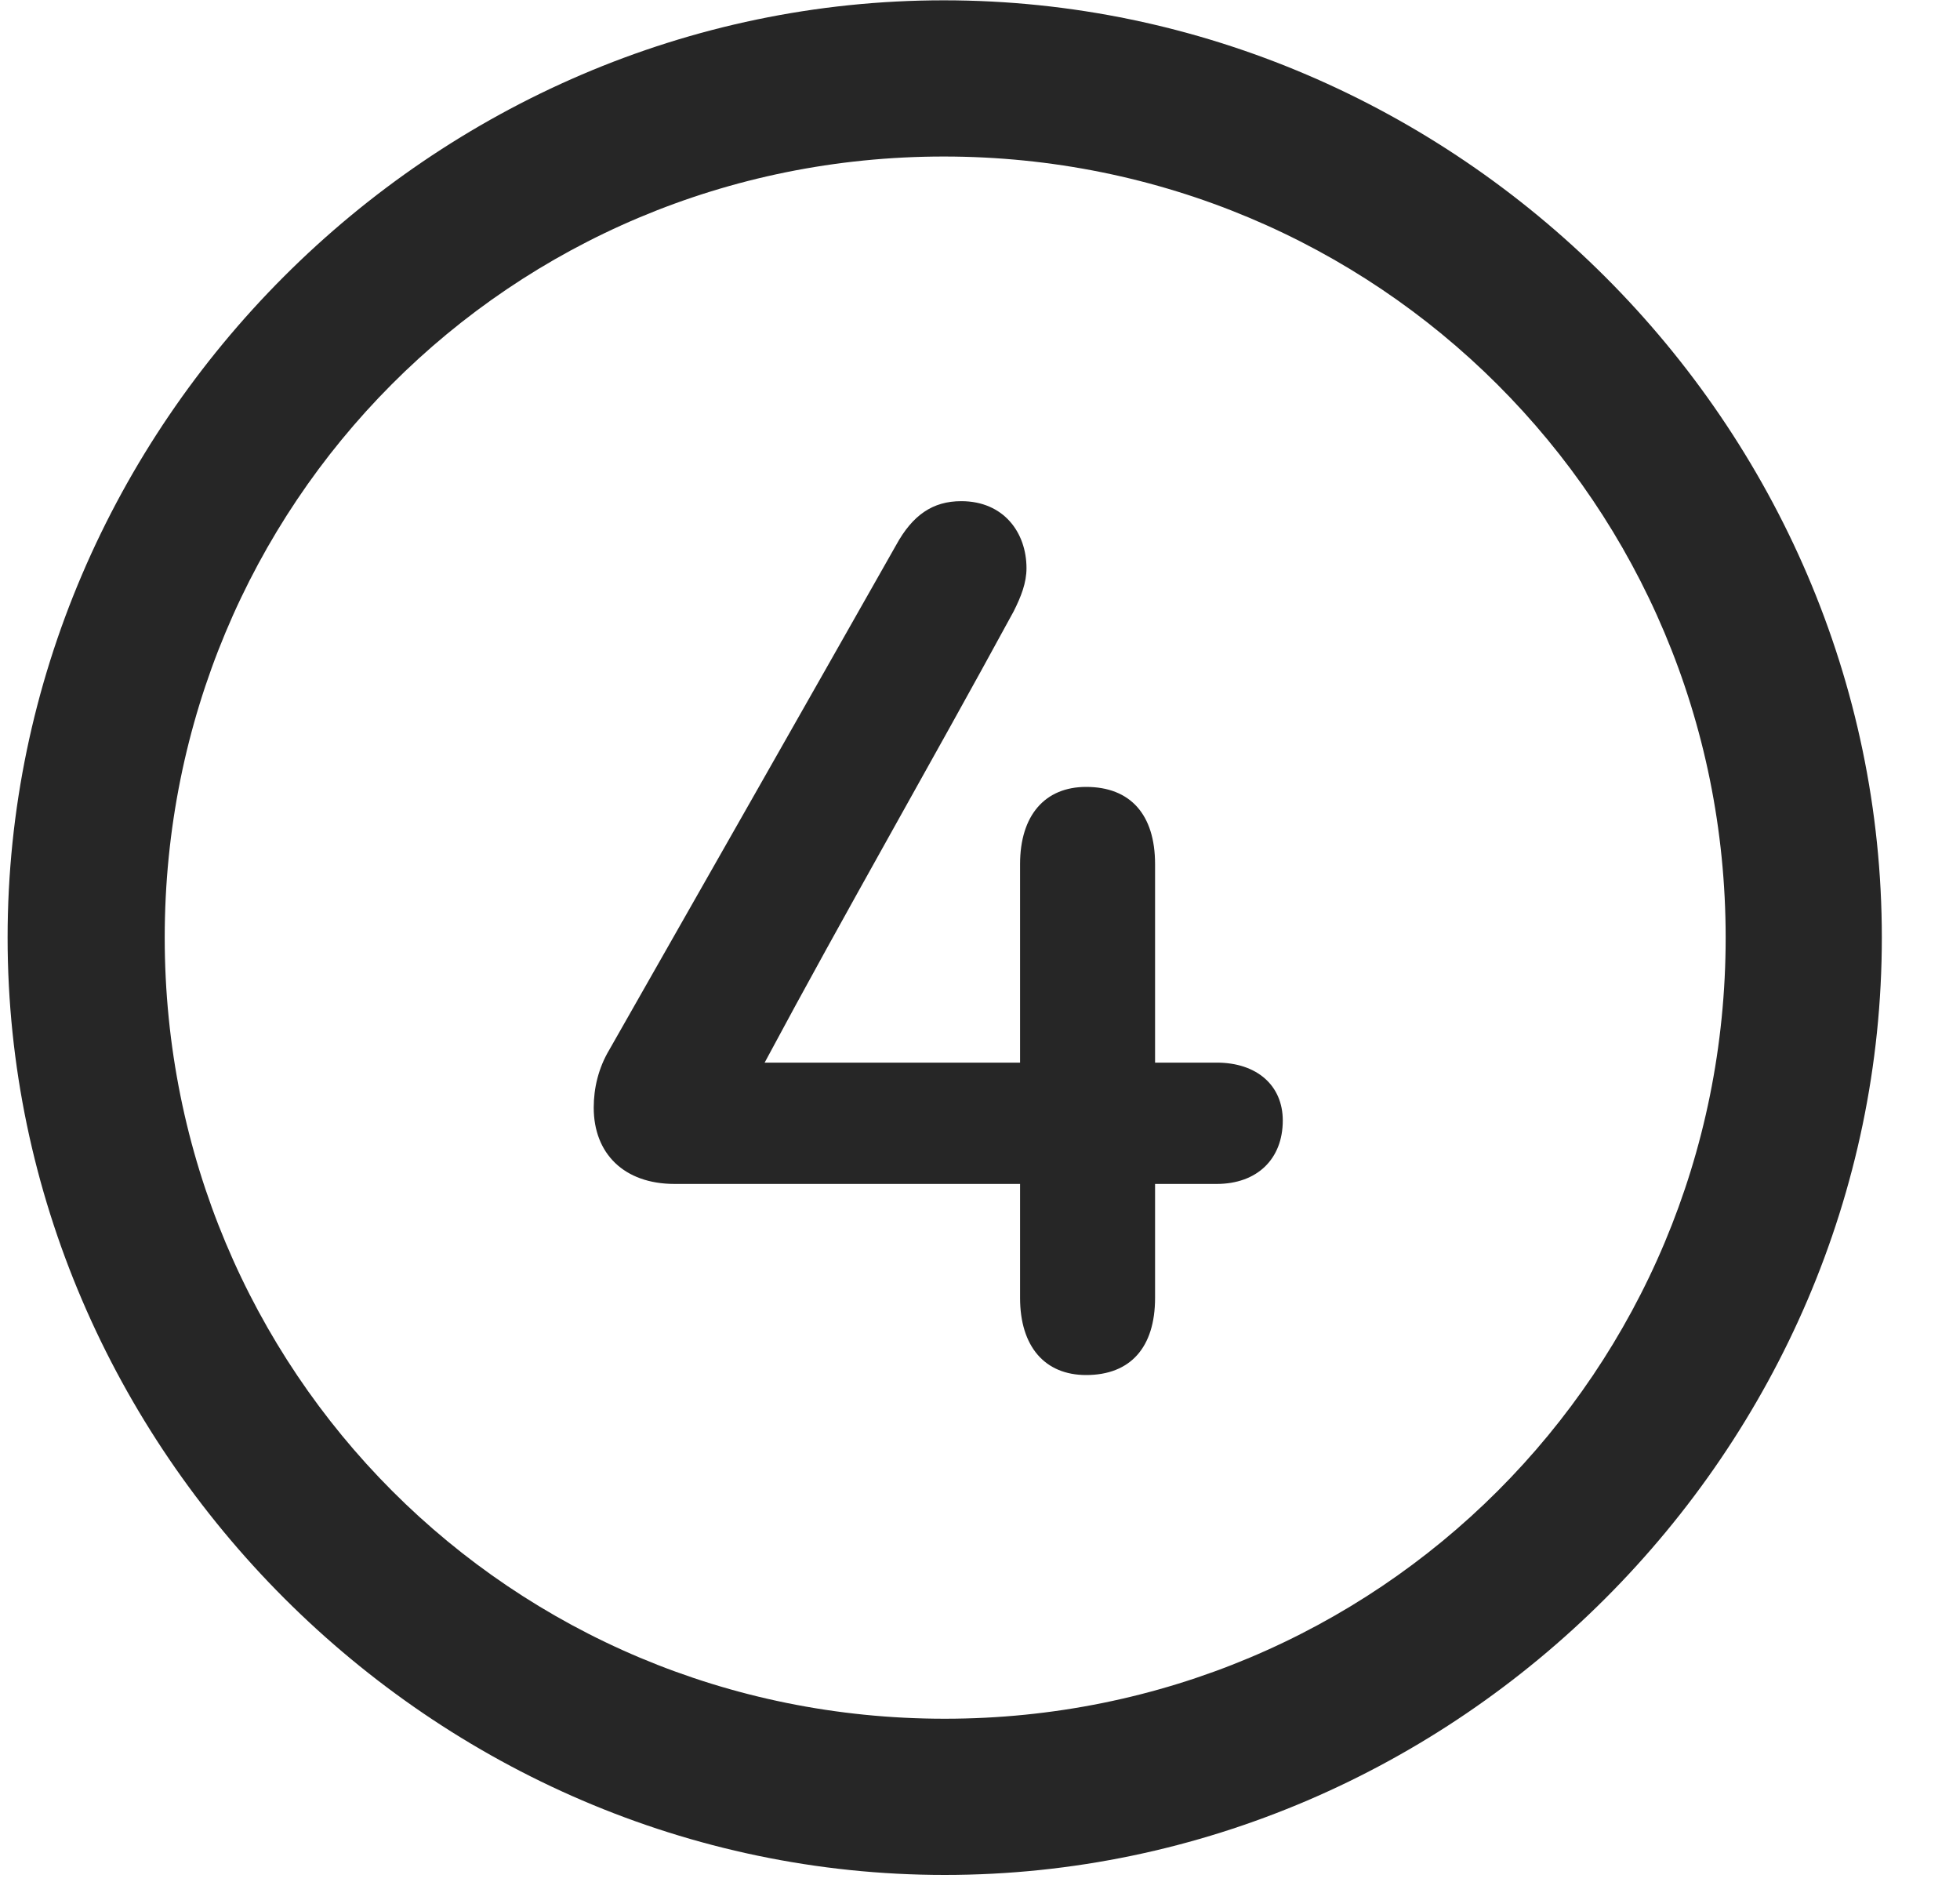 <svg width="25" height="24" viewBox="0 0 25 24" fill="none" xmlns="http://www.w3.org/2000/svg">
<g clip-path="url(#clip0_2207_26406)">
<path d="M12.05 23.91C18.589 23.91 24.003 18.485 24.003 11.957C24.003 5.418 18.577 0.004 12.038 0.004C5.511 0.004 0.097 5.418 0.097 11.957C0.097 18.485 5.522 23.91 12.05 23.91ZM12.05 21.918C6.519 21.918 2.101 17.489 2.101 11.957C2.101 6.426 6.507 1.996 12.038 1.996C17.569 1.996 22.011 6.426 22.011 11.957C22.011 17.489 17.581 21.918 12.05 21.918Z" fill="black" fill-opacity="0.85"/>
<path d="M7.573 14.125C7.573 14.711 7.96 15.098 8.604 15.098H13.011V16.551C13.011 17.172 13.327 17.535 13.854 17.535C14.417 17.535 14.733 17.184 14.733 16.551V15.098H15.519C16.034 15.098 16.362 14.781 16.362 14.289C16.362 13.844 16.034 13.551 15.519 13.551H14.733V11.02C14.733 10.387 14.417 10.035 13.854 10.035C13.327 10.035 13.011 10.399 13.011 11.02V13.551H9.753C10.808 11.582 11.839 9.801 12.929 7.797C13.023 7.61 13.093 7.434 13.093 7.246C13.093 6.789 12.8 6.391 12.261 6.391C11.898 6.391 11.64 6.567 11.429 6.953C10.187 9.145 9.026 11.184 7.772 13.387C7.632 13.621 7.573 13.879 7.573 14.125Z" fill="black" fill-opacity="0.85"/>
</g>
<defs>
<clipPath id="clip0_2207_26406">
<rect width="23.906" height="23.918" fill="white" transform="translate(0.097 0.004)"/>
</clipPath>
</defs>
</svg>
